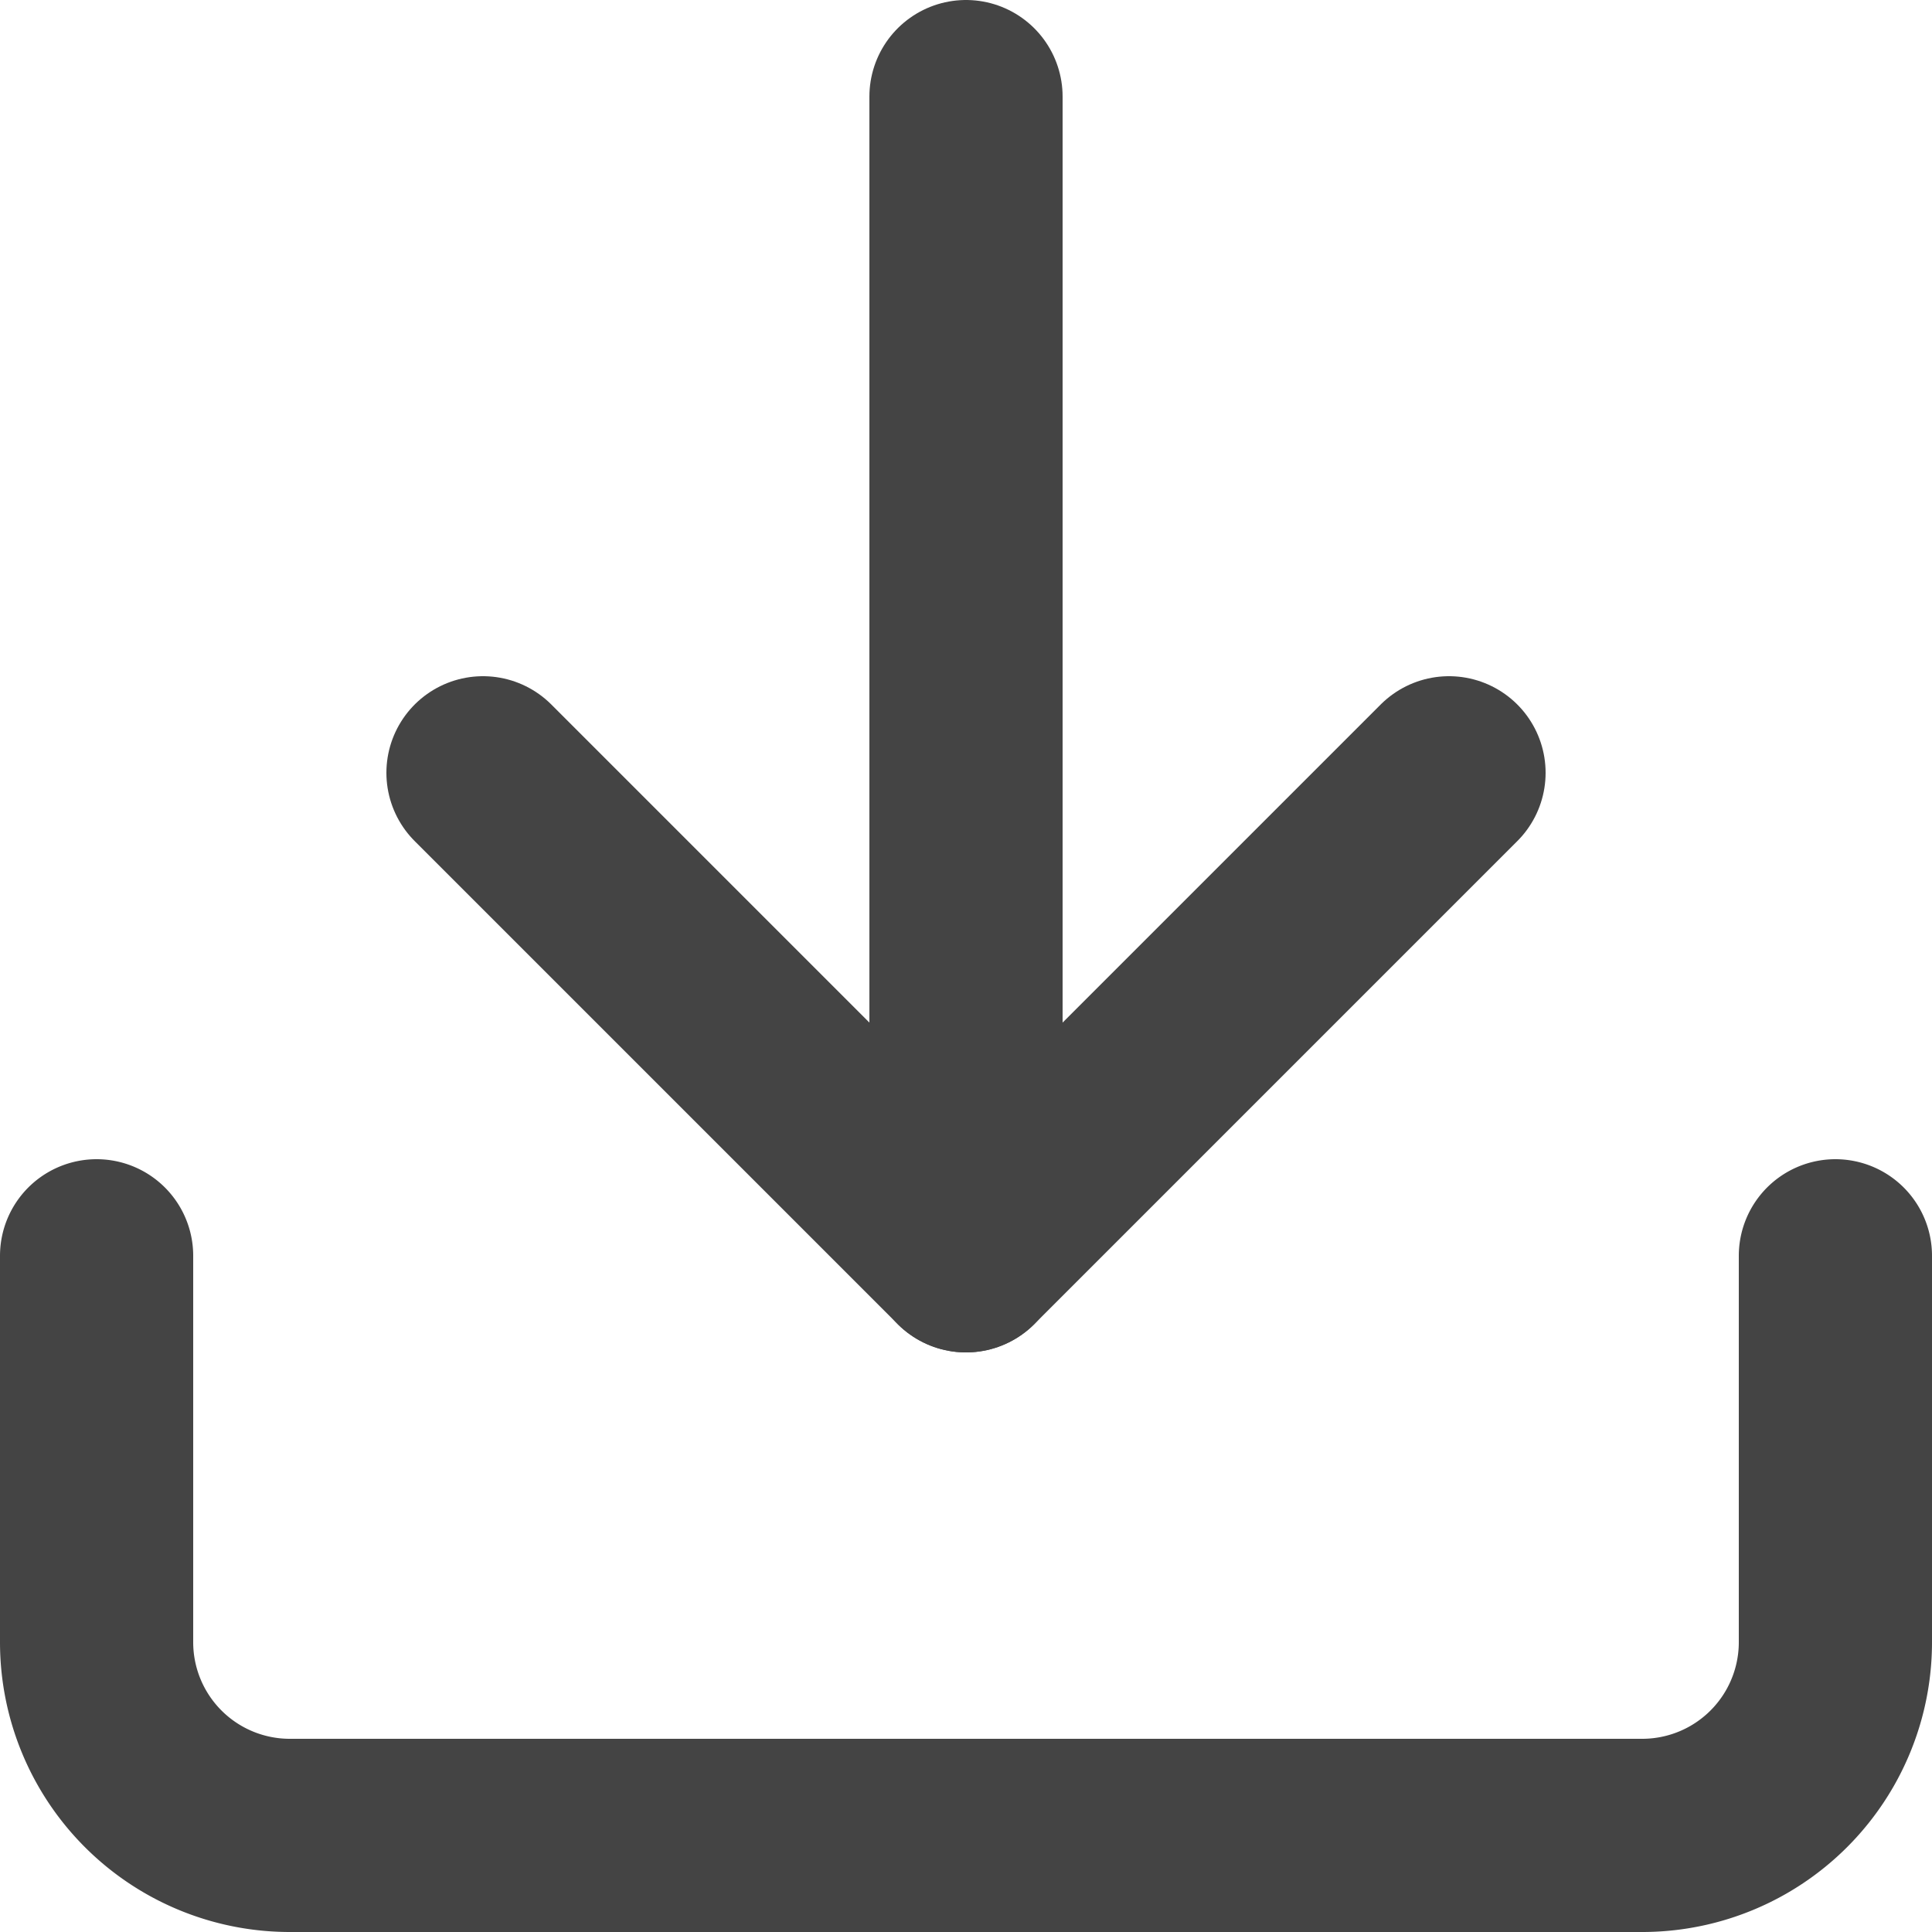 <svg xmlns="http://www.w3.org/2000/svg" width="20" height="20" viewBox="0 0 20 20">
  <g id="Icon_feather-download" data-name="Icon feather-download" transform="translate(-2 -2)">
    <path id="Path_1" data-name="Path 1" d="M21,15v4a2,2,0,0,1-2,2H5a2,2,0,0,1-2-2V15" fill="none" stroke="#444444" stroke-linecap="round" stroke-linejoin="round" stroke-width="2"/>
    <path id="Path_2" data-name="Path 2" d="M7,10l5,5,5-5" fill="none" stroke="#444444" stroke-linecap="round" stroke-linejoin="round" stroke-width="2"/>
    <path id="Path_3" data-name="Path 3" d="M12,15V3" fill="none" stroke="#444444" stroke-linecap="round" stroke-linejoin="round" stroke-width="2"/>
  </g>
</svg>
